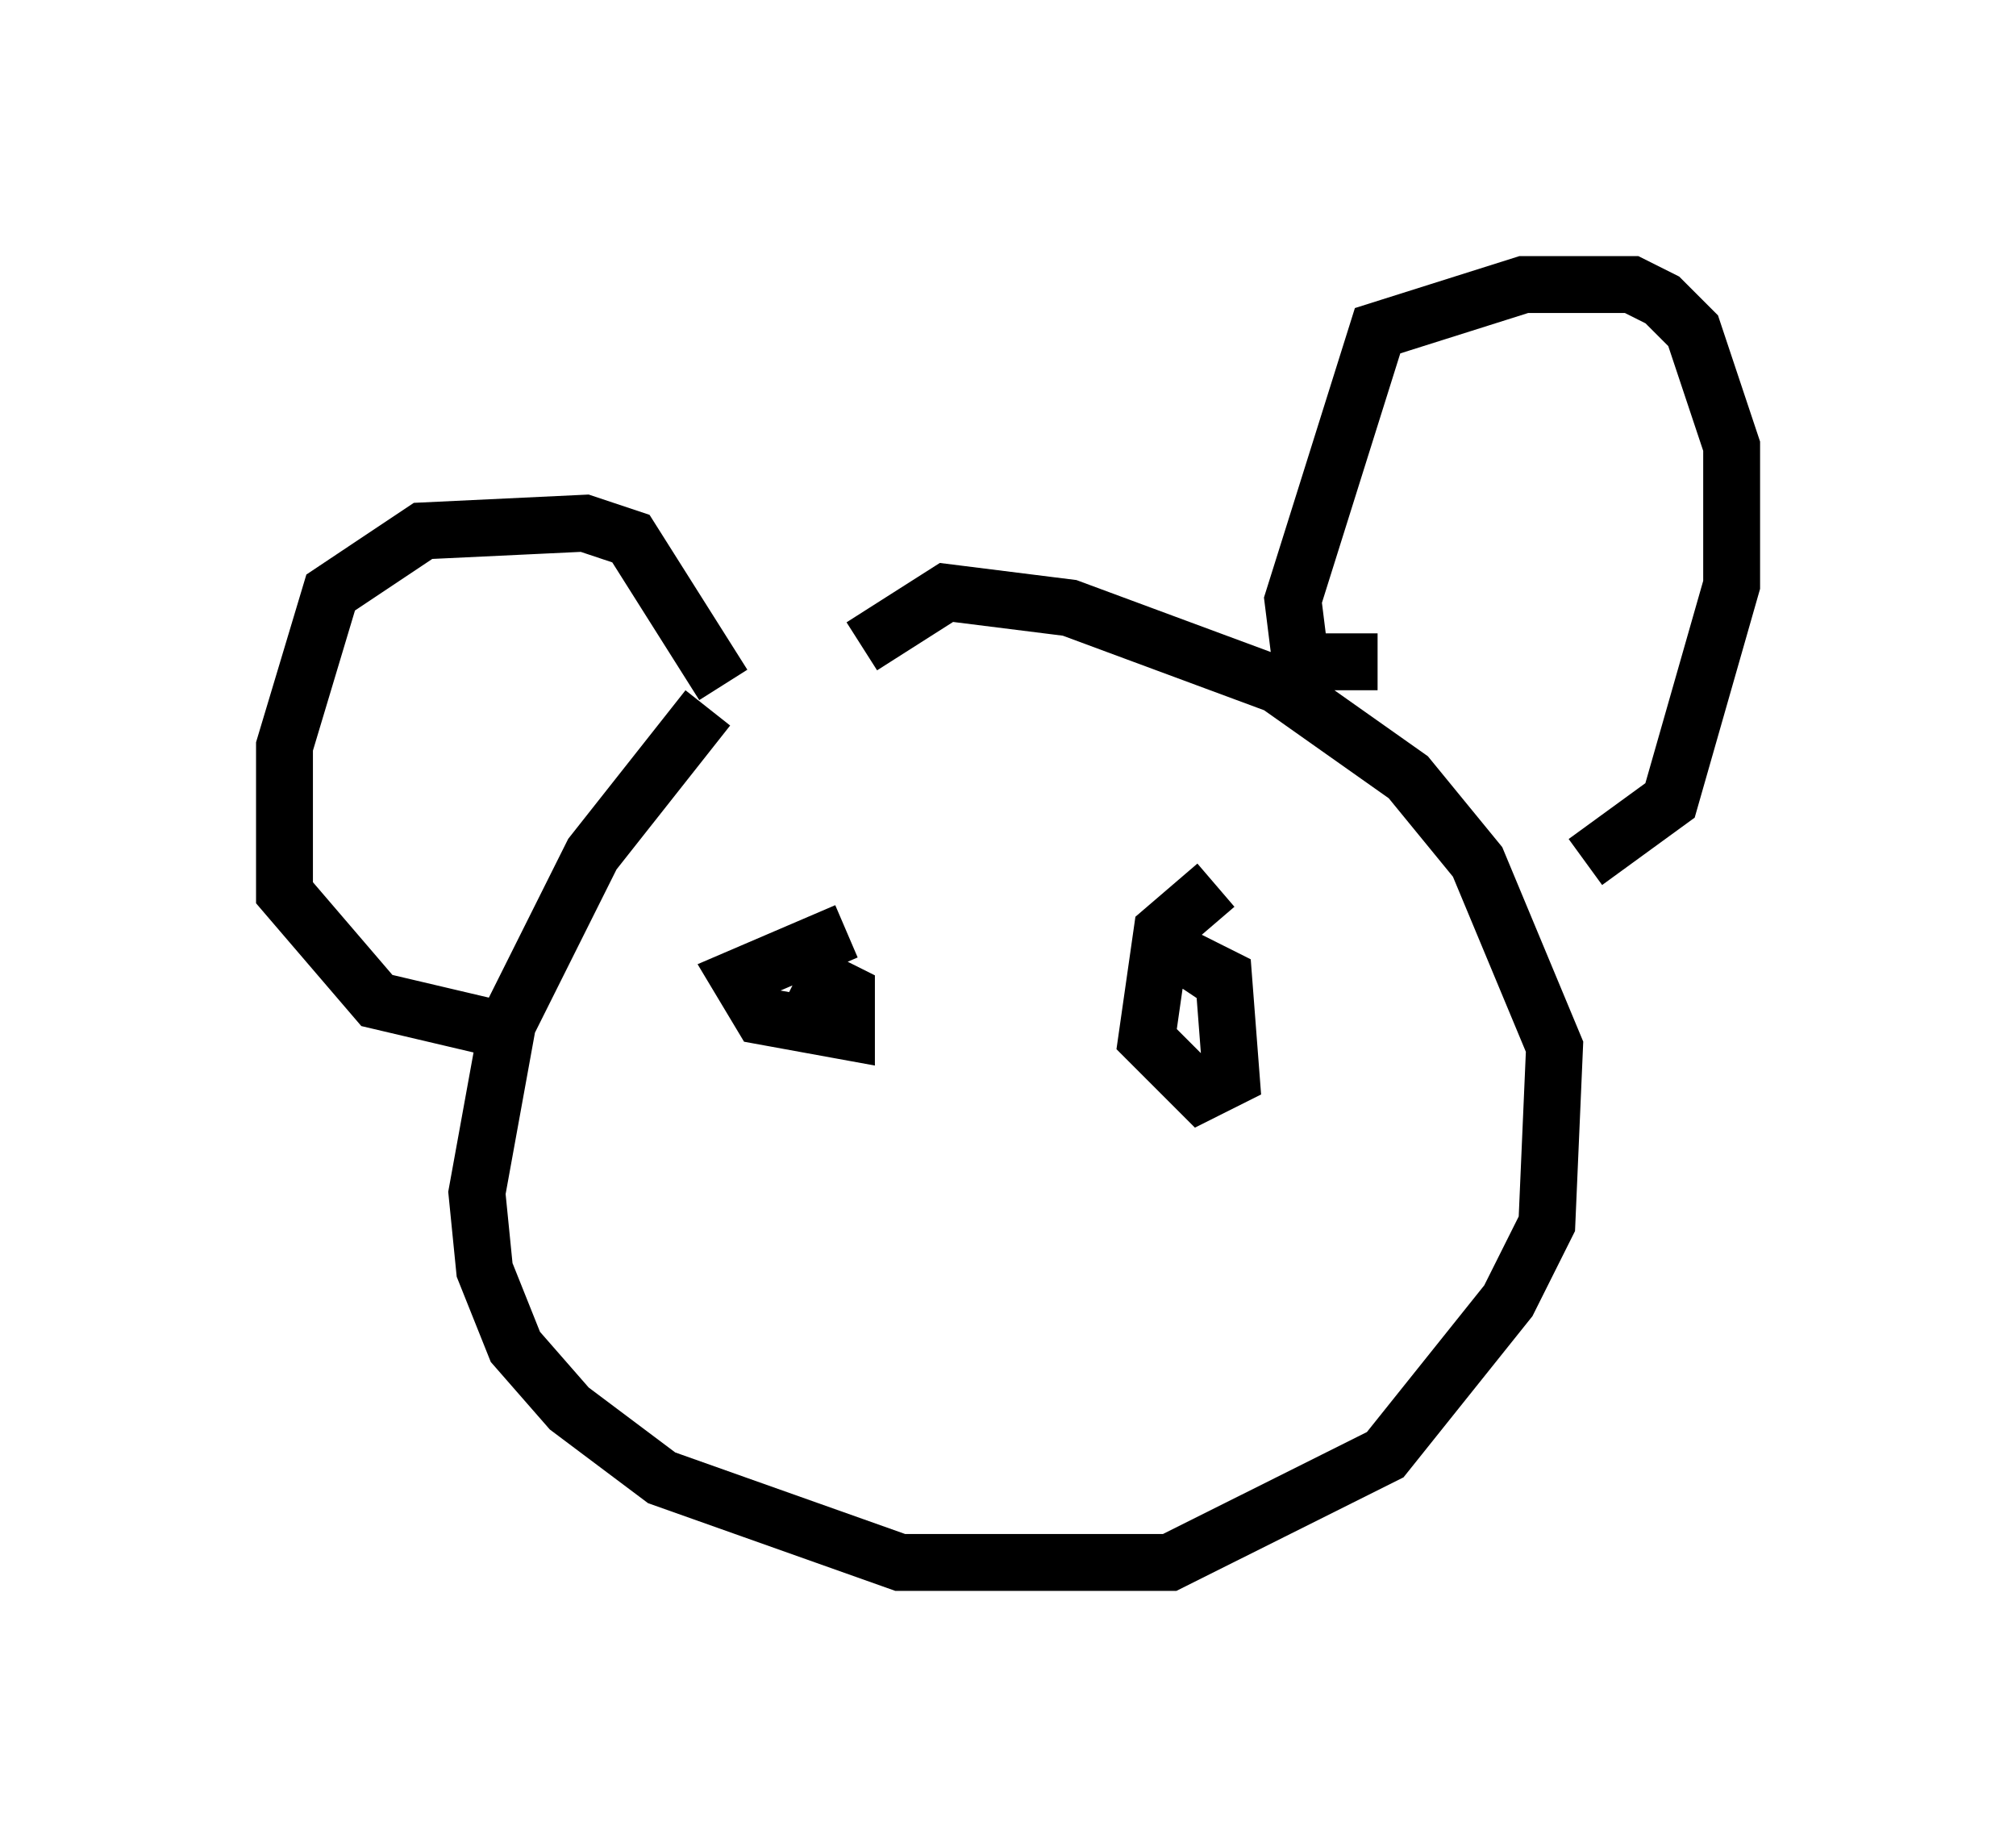 <?xml version="1.0" encoding="utf-8" ?>
<svg baseProfile="full" height="32.463" version="1.1" width="35.44" xmlns="http://www.w3.org/2000/svg" xmlns:ev="http://www.w3.org/2001/xml-events" xmlns:xlink="http://www.w3.org/1999/xlink"><defs /><rect fill="white" height="32.463" width="35.44" x="0" y="0" /><path d="M14.743, 10.954 m-2.3, 1.488 l-2.03, 2.571 -1.488, 2.977 l-0.541, 2.977 0.135, 1.353 l0.541, 1.353 0.947, 1.083 l1.624, 1.218 4.195, 1.488 l4.736, 0.0 3.789, -1.894 l2.165, -2.706 0.677, -1.353 l0.135, -3.112 -1.353, -3.248 l-1.218, -1.488 -2.3, -1.624 l-3.654, -1.353 -2.165, -0.271 l-1.488, 0.947 m-6.225, 6.766 l-2.3, -0.541 -1.624, -1.894 l0.0, -2.571 0.812, -2.706 l1.624, -1.083 2.842, -0.135 l0.812, 0.271 1.624, 2.571 m11.502, -0.406 l-1.353, 0.0 -0.135, -1.083 l1.488, -4.736 2.571, -0.812 l1.894, 0.0 0.541, 0.271 l0.541, 0.541 0.677, 2.03 l0.0, 2.436 -1.083, 3.789 l-1.488, 1.083 m-12.99, 1.218 l-1.894, 0.812 0.406, 0.677 l1.488, 0.271 0.0, -0.677 l-0.812, -0.406 m7.307, -1.488 l-0.947, 0.812 -0.271, 1.894 l0.947, 0.947 0.541, -0.271 l-0.135, -1.759 -0.541, -0.271 l-0.271, 0.406 " fill="none" stroke="black" stroke-width="1" /></svg>